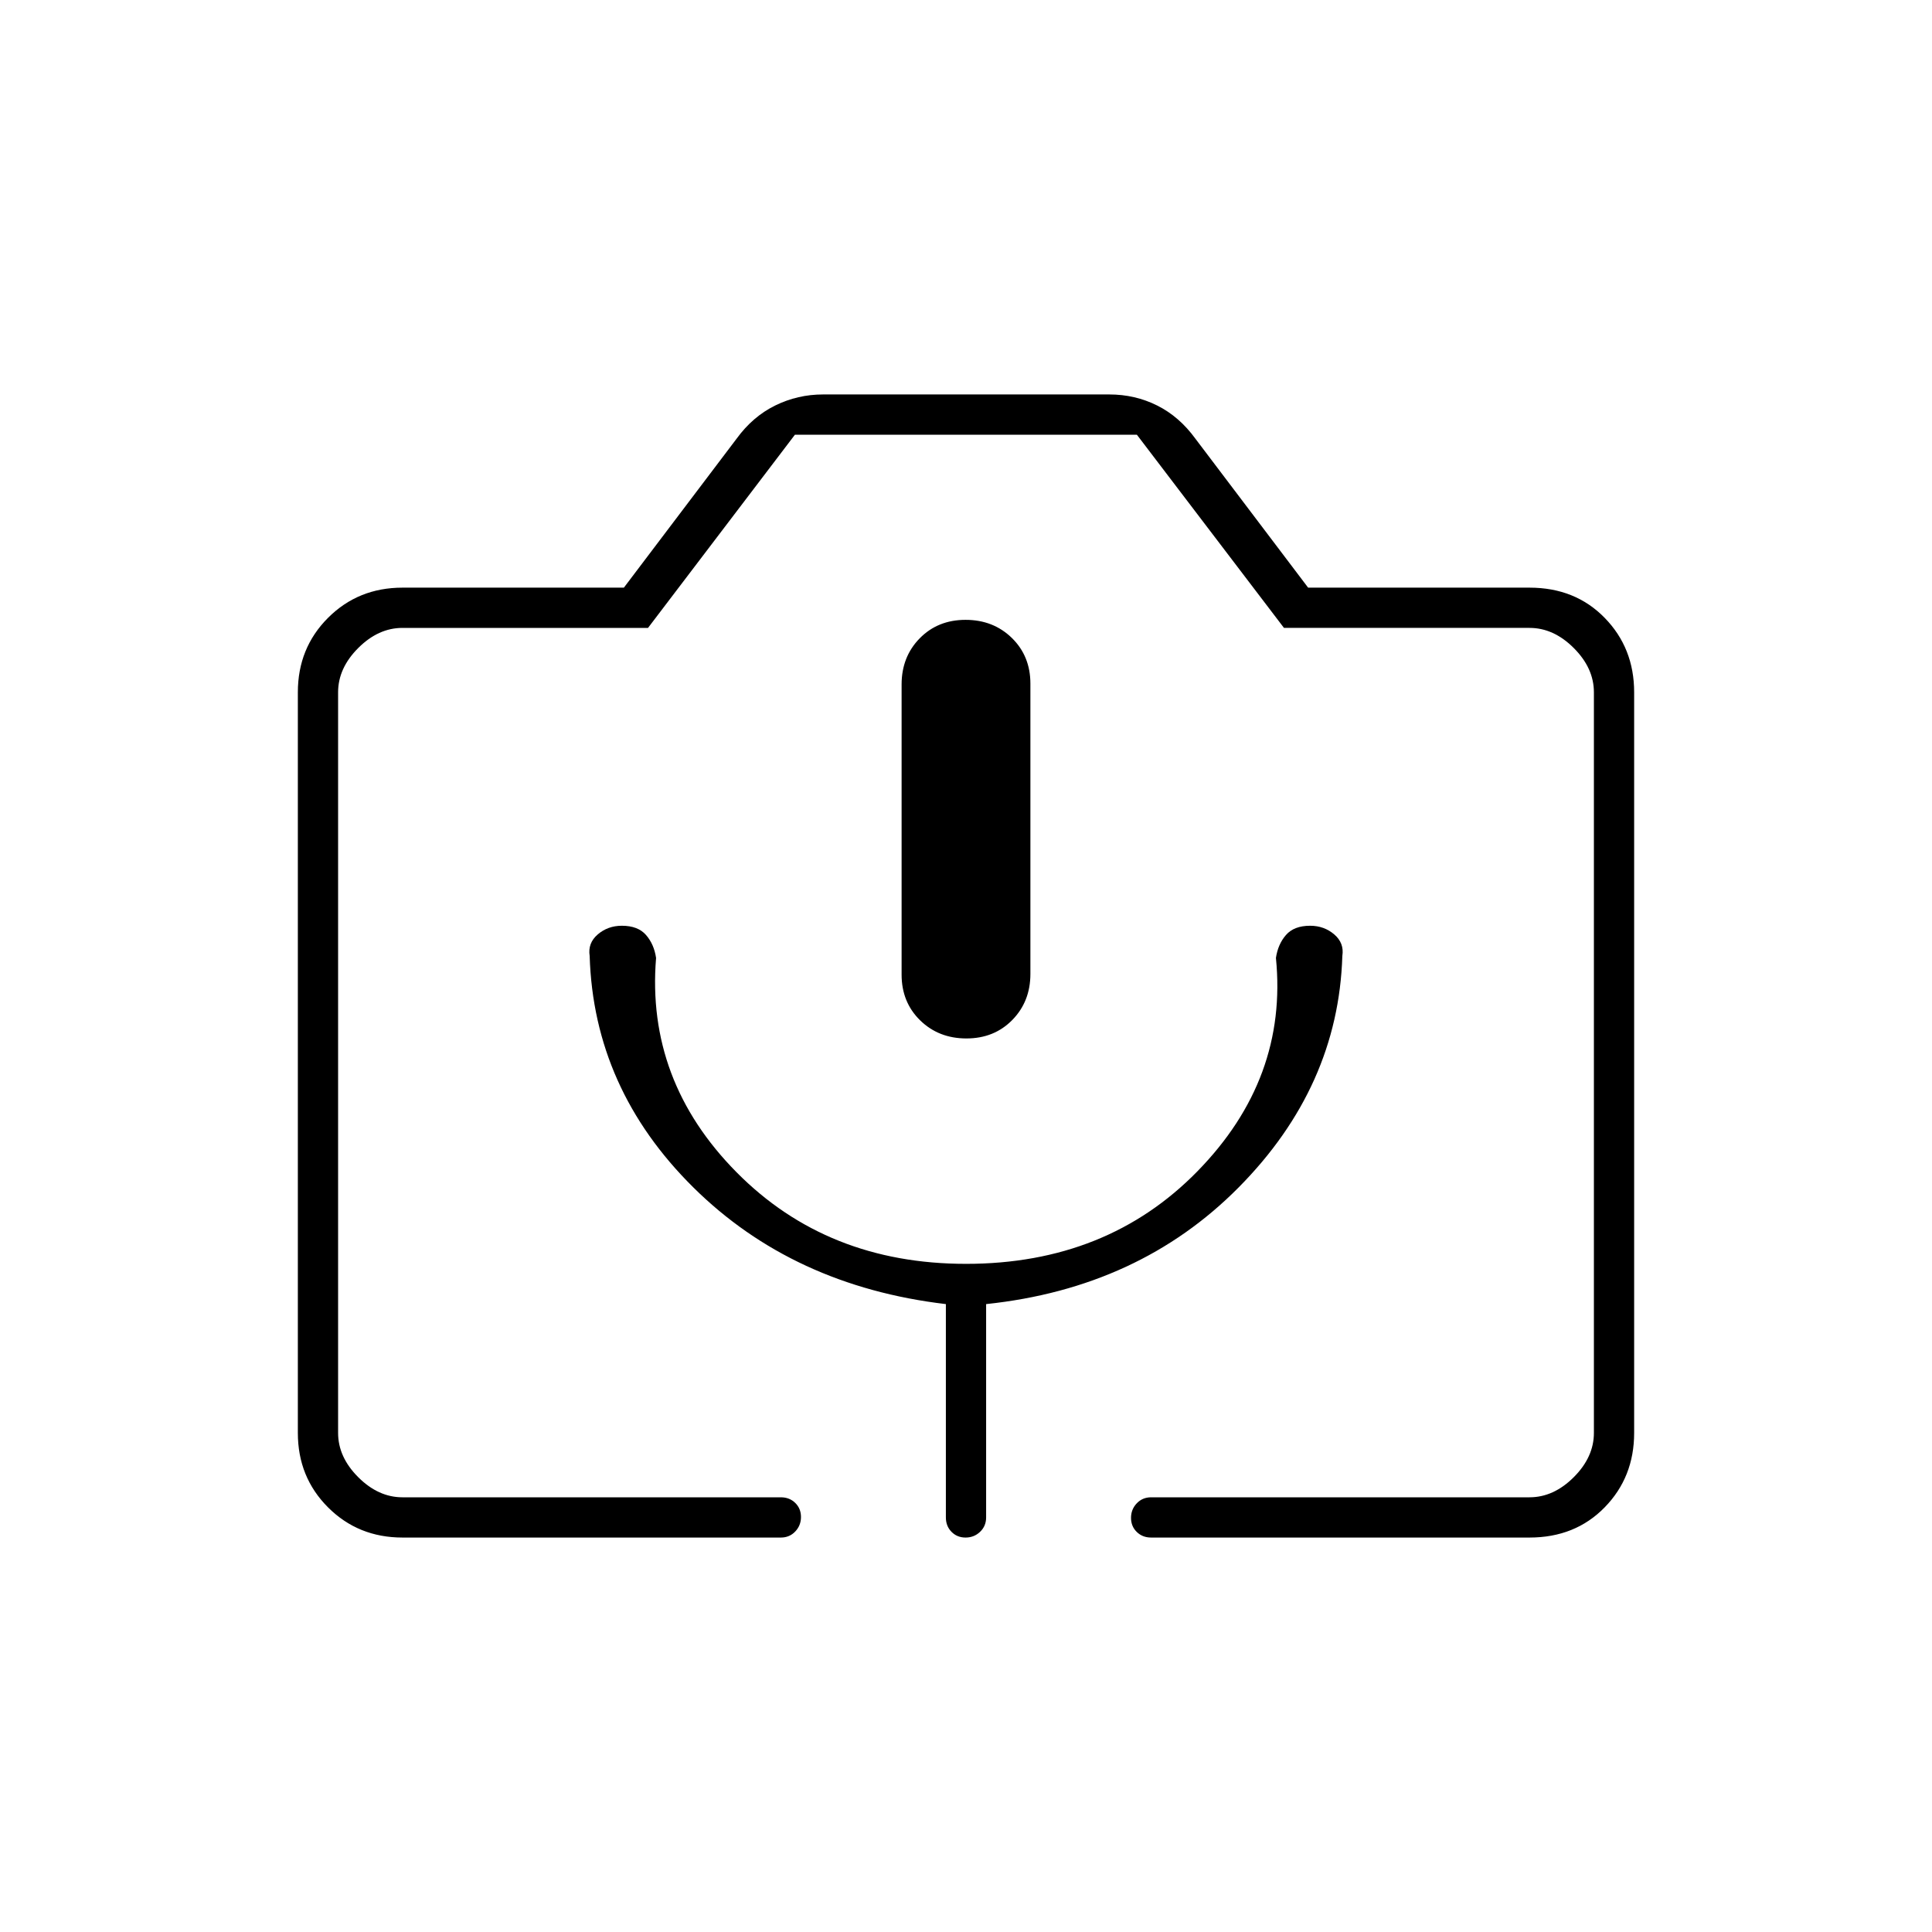 <svg xmlns="http://www.w3.org/2000/svg" height="20" viewBox="0 -960 960 960" width="20"><path d="M200-196q-22 0-37-15t-15-37v-368q0-22 15-37t37-15h110l56-74q8-11 19.177-16.5T409-764h142.182Q564-764 575-758.5q11 5.5 19 16.5l56 74h110q22.7 0 37.35 15Q812-638 812-616v368q0 22-14.65 37T760-196H572q-4.3 0-7.15-2.789-2.85-2.79-2.85-7 0-4.211 2.85-7.211t7.15-3h188q12 0 22-10t10-22v-368q0-12-10-22t-22-10H638l-73.099-96H395l-73 96H200q-12 0-22 10t-10 22v368q0 12 10 22t22 10h188q4.3 0 7.15 2.789 2.85 2.79 2.85 7 0 4.211-2.85 7.211t-7.15 3H200Zm280-136q-69 0-114-45.5T326-484q-1-6.824-5-11.412Q317-500 309-500q-6.95 0-11.975 4.3Q292-491.4 293-485q2 66 51.5 115T470-312v106q0 4.3 2.789 7.15 2.79 2.85 7 2.85 4.211 0 7.211-2.85t3-7.15v-106q76-8 125.5-58T667-485q1-6.4-4.025-10.7Q657.95-500 651-500q-8 0-12 4.588T634-484q6 60-39 106t-115 46Zm.212-112Q494-444 503-453.176t9-22.912v-144.176Q512-634 502.788-643q-9.213-9-23-9Q466-652 457-642.824t-9 22.912v144.176Q448-462 457.212-453q9.213 9 23 9ZM200-216h592-624 32Z"/></svg>